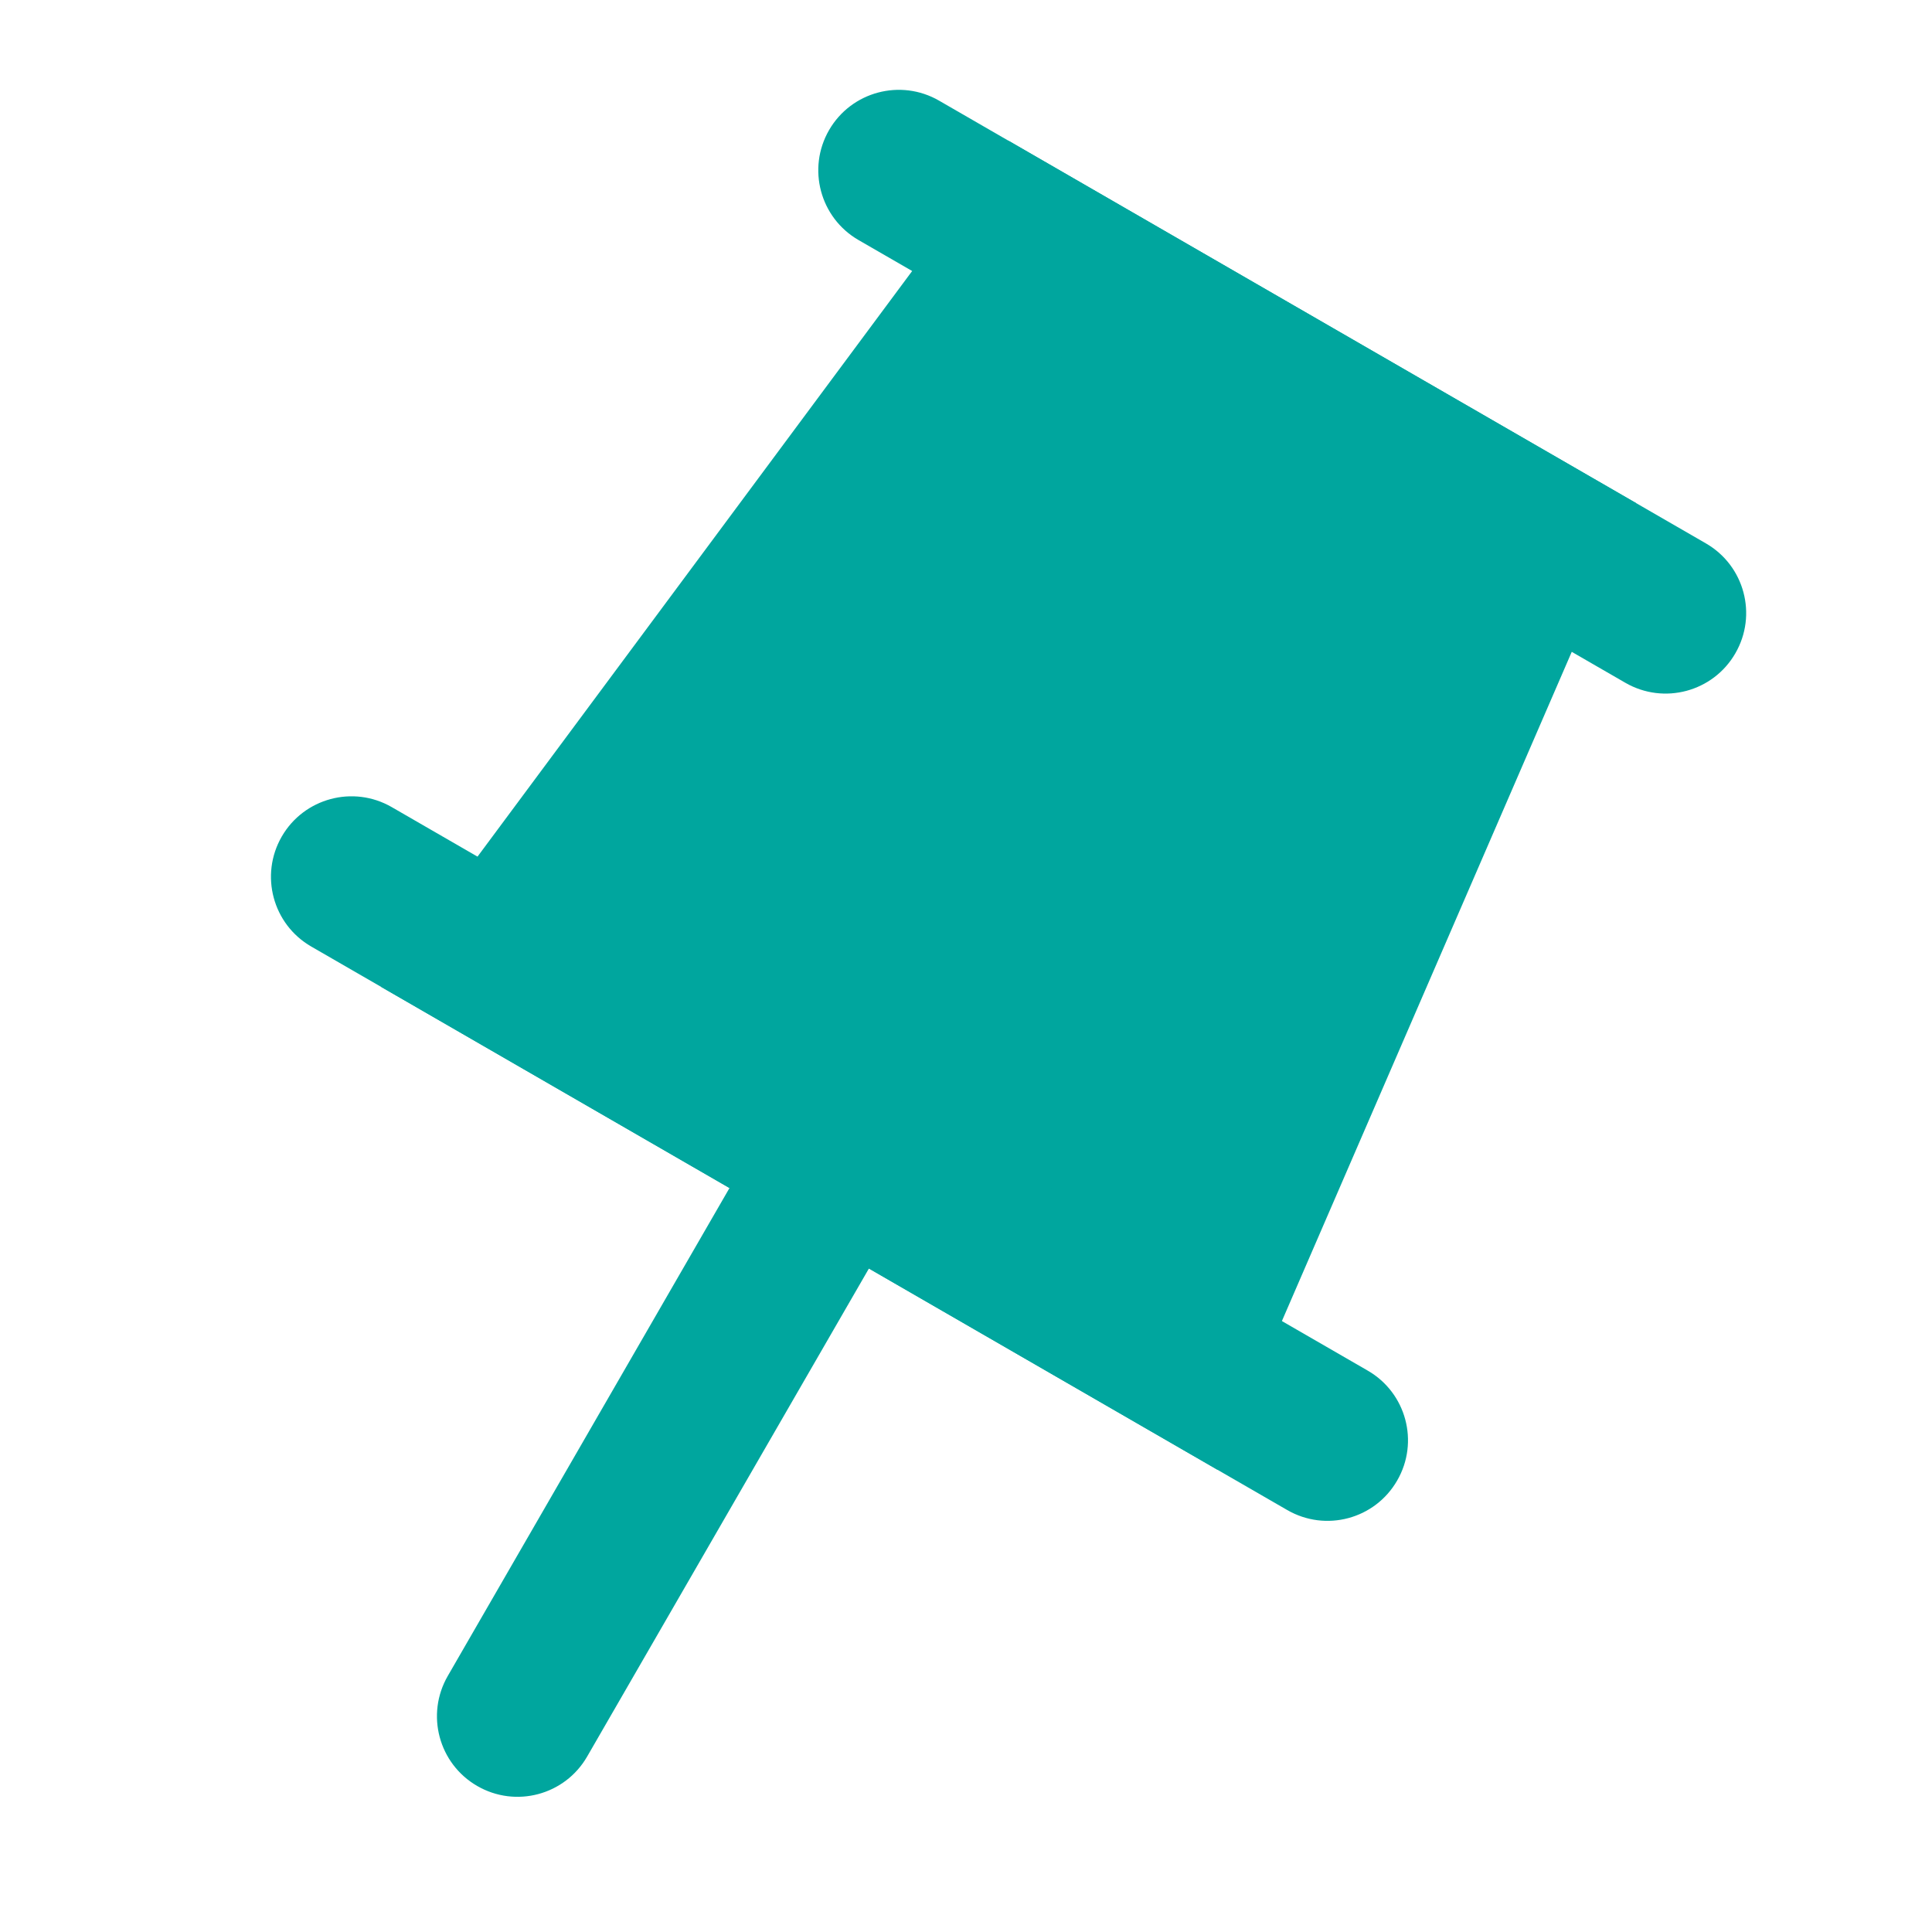 <svg width="24" height="24" viewBox="0 0 24 24" fill="none" xmlns="http://www.w3.org/2000/svg">
<path d="M12.531 1.75L20.325 6.25L15.124 18.258L4.732 12.258L12.531 1.75Z" fill="#00A69E"/>
<path d="M3.5 10.392C3.776 9.914 4.388 9.75 4.866 10.026L16.99 17.026C17.469 17.302 17.633 17.914 17.356 18.392C17.08 18.871 16.469 19.035 15.99 18.758L3.866 11.758C3.388 11.482 3.224 10.871 3.5 10.392Z" fill="#00A69E"/>
<path d="M9.062 14.758C9.338 14.28 9.95 14.116 10.428 14.392C10.907 14.668 11.07 15.28 10.794 15.758L7.294 21.82C7.018 22.299 6.407 22.463 5.928 22.186C5.45 21.91 5.286 21.299 5.562 20.82L9.062 14.758Z" fill="#00A69E"/>
<path d="M10.299 1.616C10.575 1.138 11.187 0.974 11.665 1.25L21.191 6.75C21.67 7.026 21.834 7.638 21.557 8.116C21.281 8.594 20.67 8.758 20.191 8.482L10.665 2.982C10.187 2.706 10.023 2.094 10.299 1.616Z" fill="#00A69E"/>
</svg>
